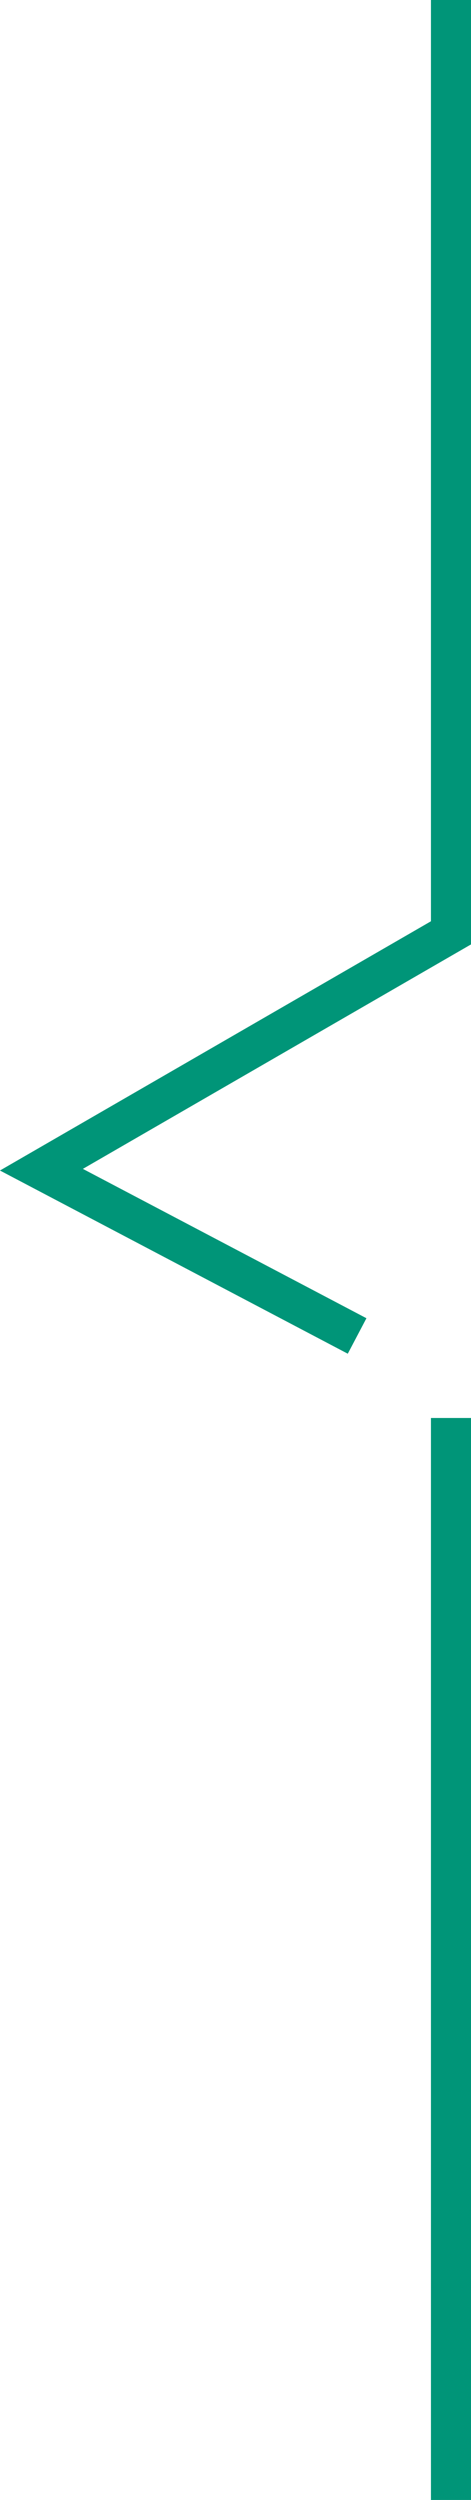 <svg xmlns="http://www.w3.org/2000/svg" width="23.515" height="124.684" viewBox="0 0 23.515 124.684">
  <g id="グループ_7103" data-name="グループ 7103" transform="translate(2.07)">
    <path id="パス_6187" data-name="パス 6187" d="M485.047,2004v46.525L464.6,2062.338l15.761,8.293" transform="translate(-464.602 -2004)" fill="none" stroke="#009578" stroke-width="2"/>
    <path id="パス_6188" data-name="パス 6188" d="M485.047,2078.563v53.963" transform="translate(-464.602 -2007.842)" fill="none" stroke="#009578" stroke-width="2"/>
  </g>
</svg>
